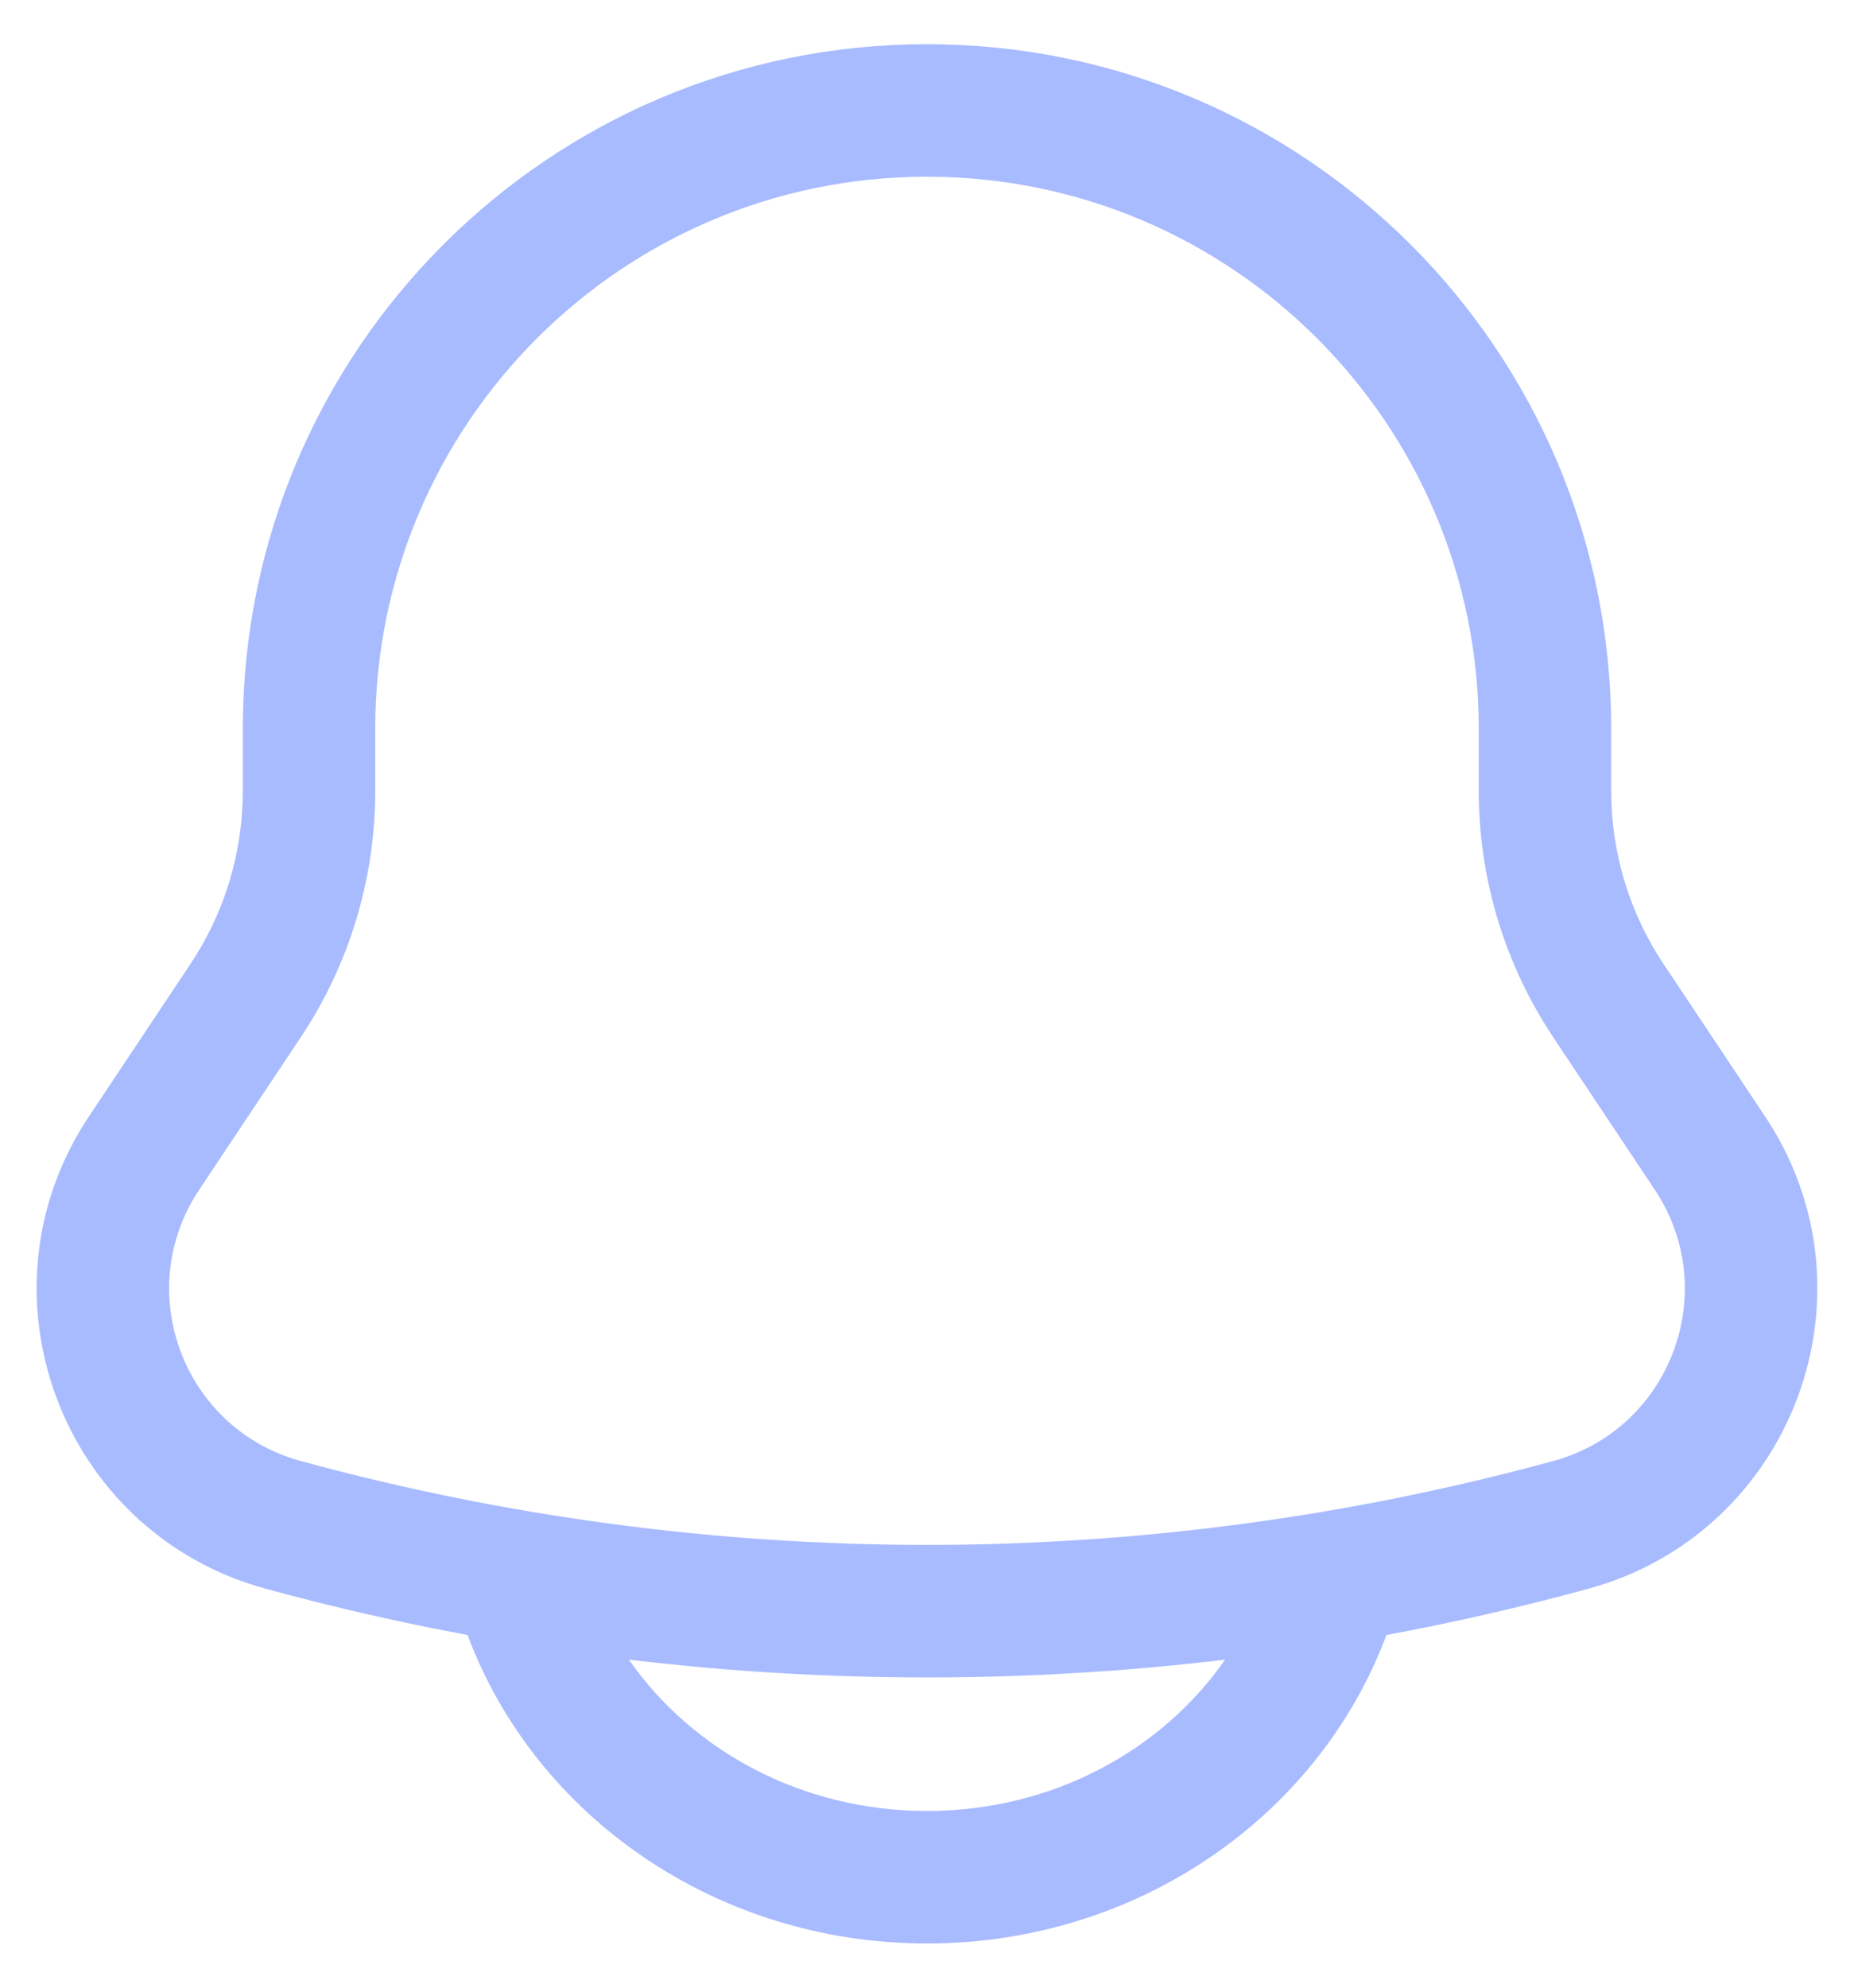 <svg width="28" height="30" viewBox="0 0 28 30" fill="none" xmlns="http://www.w3.org/2000/svg">
<path fill-rule="evenodd" clip-rule="evenodd" d="M14 0.667C19.707 0.667 24.333 5.293 24.333 11V11.939C24.333 12.868 24.608 13.777 25.124 14.55L26.655 16.847C28.433 19.513 27.076 23.137 23.984 23.98C22.977 24.255 21.961 24.487 20.939 24.677L20.936 24.684C19.911 27.42 17.171 29.333 14 29.333C10.829 29.333 8.089 27.42 7.064 24.684L7.061 24.677C6.039 24.487 5.023 24.255 4.016 23.98C0.924 23.137 -0.433 19.513 1.345 16.847L2.876 14.55C3.392 13.777 3.667 12.868 3.667 11.939V11C3.667 5.293 8.293 0.667 14 0.667ZM9.498 25.049C12.489 25.407 15.511 25.407 18.502 25.049C17.554 26.411 15.905 27.333 14 27.333C12.095 27.333 10.446 26.411 9.498 25.049ZM22.333 11C22.333 6.398 18.602 2.667 14 2.667C9.398 2.667 5.667 6.398 5.667 11V11.939C5.667 13.263 5.275 14.557 4.54 15.659L3.009 17.956C1.988 19.487 2.767 21.567 4.542 22.051C10.734 23.739 17.266 23.739 23.458 22.051C25.233 21.567 26.011 19.487 24.991 17.956L23.46 15.659C22.725 14.557 22.333 13.263 22.333 11.939V11Z" fill="#a8bbff"/>
</svg>
